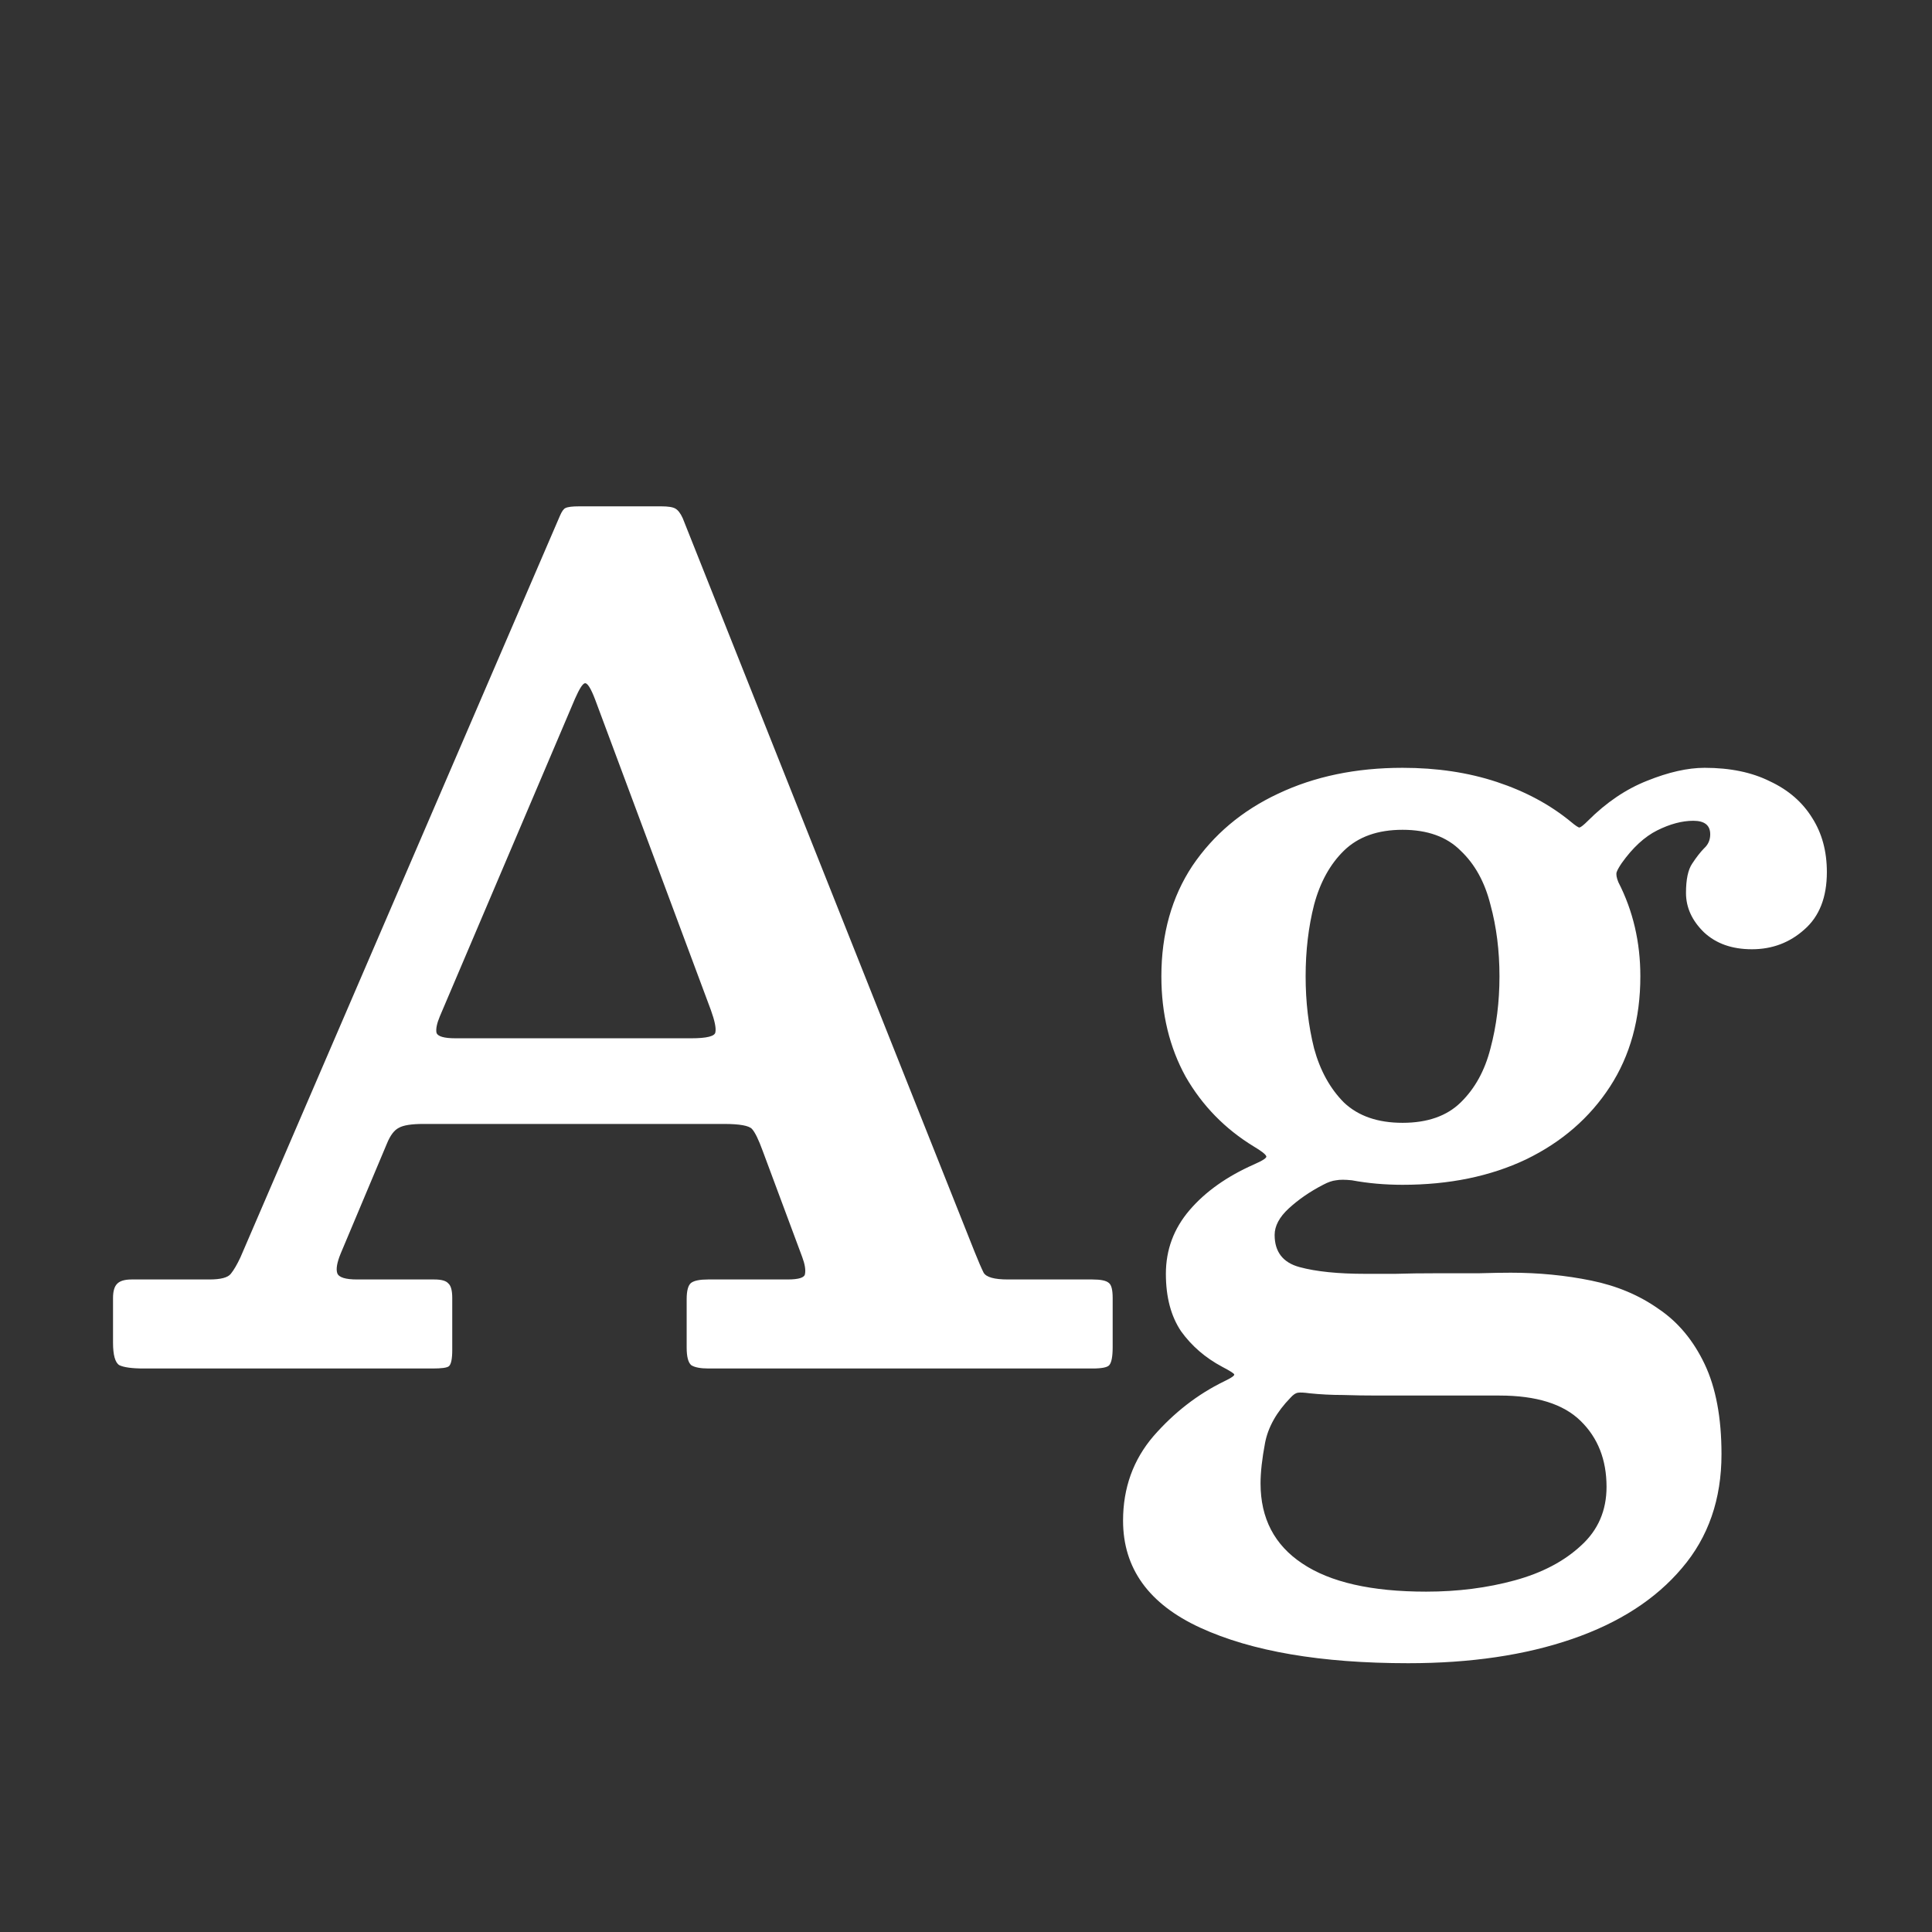 <svg width="24" height="24" viewBox="0 0 24 24" fill="none" xmlns="http://www.w3.org/2000/svg">
<rect x="0" y="0" width="24" height="24" fill="#333333" stroke="none"/>
<path d="M7.144 8.677C7.196 8.56 7.235 8.497 7.263 8.488C7.296 8.479 7.34 8.549 7.396 8.698L8.831 12.548C8.878 12.679 8.897 12.77 8.887 12.821C8.883 12.872 8.782 12.898 8.586 12.898H5.66C5.516 12.898 5.436 12.875 5.422 12.828C5.413 12.781 5.427 12.714 5.464 12.625L7.144 8.677ZM1.404 16.678C1.404 16.832 1.43 16.925 1.481 16.958C1.537 16.986 1.64 17 1.789 17H5.373C5.485 17 5.553 16.991 5.576 16.972C5.604 16.949 5.618 16.881 5.618 16.769V16.125C5.618 16.032 5.602 15.971 5.569 15.943C5.541 15.91 5.483 15.894 5.394 15.894H4.435C4.291 15.894 4.209 15.868 4.19 15.817C4.172 15.766 4.186 15.684 4.232 15.572L4.806 14.207C4.848 14.104 4.897 14.039 4.953 14.011C5.009 13.978 5.112 13.962 5.261 13.962H8.992C9.188 13.962 9.305 13.983 9.342 14.025C9.38 14.067 9.424 14.158 9.475 14.298L9.965 15.614C9.998 15.703 10.01 15.773 10 15.824C9.996 15.871 9.923 15.894 9.783 15.894H8.796C8.694 15.894 8.624 15.908 8.586 15.936C8.549 15.964 8.53 16.032 8.53 16.139V16.741C8.53 16.853 8.549 16.925 8.586 16.958C8.628 16.986 8.701 17 8.803 17H13.57C13.687 17 13.757 16.986 13.78 16.958C13.808 16.925 13.822 16.851 13.822 16.734V16.125C13.822 16.022 13.806 15.959 13.773 15.936C13.741 15.908 13.673 15.894 13.57 15.894H12.52C12.352 15.894 12.252 15.866 12.219 15.81C12.191 15.754 12.154 15.668 12.107 15.551L8.481 6.437C8.453 6.376 8.423 6.337 8.39 6.318C8.358 6.299 8.299 6.29 8.215 6.29H7.193C7.109 6.29 7.053 6.297 7.025 6.311C7.002 6.32 6.979 6.353 6.955 6.409L2.986 15.621C2.944 15.71 2.905 15.777 2.867 15.824C2.83 15.871 2.741 15.894 2.601 15.894H1.635C1.547 15.894 1.486 15.913 1.453 15.95C1.421 15.983 1.404 16.041 1.404 16.125V16.678ZM16.219 12.128C16.219 11.811 16.254 11.514 16.324 11.239C16.399 10.959 16.523 10.735 16.695 10.567C16.873 10.394 17.115 10.308 17.423 10.308C17.731 10.308 17.972 10.394 18.144 10.567C18.322 10.735 18.445 10.959 18.515 11.239C18.59 11.514 18.627 11.811 18.627 12.128C18.627 12.445 18.59 12.744 18.515 13.024C18.445 13.299 18.322 13.523 18.144 13.696C17.972 13.864 17.731 13.948 17.423 13.948C17.115 13.948 16.873 13.864 16.695 13.696C16.523 13.523 16.399 13.299 16.324 13.024C16.254 12.744 16.219 12.445 16.219 12.128ZM14.427 12.128C14.427 12.595 14.528 13.01 14.728 13.374C14.934 13.733 15.216 14.023 15.575 14.242C15.669 14.298 15.72 14.338 15.729 14.361C15.743 14.38 15.692 14.415 15.575 14.466C15.239 14.615 14.973 14.804 14.777 15.033C14.581 15.262 14.483 15.525 14.483 15.824C14.483 16.113 14.546 16.351 14.672 16.538C14.803 16.72 14.973 16.867 15.183 16.979C15.272 17.026 15.321 17.056 15.33 17.07C15.344 17.084 15.302 17.114 15.204 17.161C14.878 17.32 14.586 17.546 14.329 17.84C14.077 18.134 13.951 18.484 13.951 18.89C13.951 19.483 14.271 19.926 14.91 20.22C15.55 20.514 16.411 20.661 17.493 20.661C18.268 20.661 18.947 20.561 19.53 20.36C20.114 20.159 20.569 19.865 20.895 19.478C21.222 19.095 21.385 18.624 21.385 18.064C21.385 17.611 21.315 17.238 21.175 16.944C21.035 16.65 20.844 16.421 20.601 16.258C20.363 16.09 20.086 15.973 19.768 15.908C19.451 15.843 19.117 15.81 18.767 15.81C18.669 15.81 18.536 15.812 18.368 15.817C18.205 15.817 18.03 15.817 17.843 15.817C17.661 15.817 17.491 15.819 17.332 15.824C17.174 15.824 17.05 15.824 16.961 15.824C16.621 15.824 16.348 15.796 16.142 15.74C15.937 15.684 15.834 15.551 15.834 15.341C15.834 15.229 15.893 15.119 16.009 15.012C16.131 14.9 16.273 14.802 16.436 14.718C16.497 14.685 16.551 14.667 16.597 14.662C16.644 14.653 16.709 14.653 16.793 14.662C16.896 14.681 16.999 14.695 17.101 14.704C17.204 14.713 17.311 14.718 17.423 14.718C18.002 14.718 18.513 14.613 18.956 14.403C19.4 14.188 19.747 13.887 19.999 13.5C20.251 13.113 20.377 12.655 20.377 12.128C20.377 11.703 20.286 11.314 20.104 10.959C20.081 10.903 20.074 10.861 20.083 10.833C20.093 10.805 20.114 10.768 20.146 10.721C20.282 10.53 20.429 10.394 20.587 10.315C20.746 10.236 20.895 10.196 21.035 10.196C21.175 10.196 21.245 10.252 21.245 10.364C21.245 10.434 21.22 10.492 21.168 10.539C21.122 10.586 21.073 10.649 21.021 10.728C20.97 10.803 20.944 10.924 20.944 11.092C20.944 11.274 21.019 11.437 21.168 11.582C21.318 11.722 21.516 11.792 21.763 11.792C22.015 11.792 22.232 11.71 22.414 11.547C22.601 11.384 22.694 11.146 22.694 10.833C22.694 10.576 22.634 10.352 22.512 10.161C22.391 9.965 22.216 9.813 21.987 9.706C21.763 9.594 21.493 9.538 21.175 9.538C20.965 9.538 20.727 9.592 20.461 9.699C20.2 9.802 19.955 9.967 19.726 10.196C19.675 10.247 19.64 10.275 19.621 10.28C19.607 10.28 19.572 10.257 19.516 10.21C19.255 9.995 18.947 9.83 18.592 9.713C18.238 9.596 17.848 9.538 17.423 9.538C16.845 9.538 16.329 9.645 15.876 9.86C15.428 10.07 15.074 10.369 14.812 10.756C14.556 11.143 14.427 11.601 14.427 12.128ZM19.957 18.47C19.957 18.764 19.852 19.007 19.642 19.198C19.432 19.394 19.157 19.539 18.816 19.632C18.476 19.725 18.109 19.772 17.717 19.772C17.036 19.772 16.523 19.655 16.177 19.422C15.832 19.193 15.659 18.862 15.659 18.428C15.659 18.288 15.678 18.12 15.715 17.924C15.753 17.728 15.858 17.541 16.03 17.364C16.063 17.327 16.093 17.306 16.121 17.301C16.154 17.296 16.203 17.299 16.268 17.308C16.404 17.322 16.541 17.329 16.681 17.329C16.826 17.334 16.971 17.336 17.115 17.336C17.218 17.336 17.37 17.336 17.57 17.336C17.776 17.336 17.979 17.336 18.179 17.336C18.38 17.336 18.529 17.336 18.627 17.336C19.085 17.336 19.421 17.441 19.635 17.651C19.85 17.861 19.957 18.134 19.957 18.47Z" fill="white"/>
</svg>
